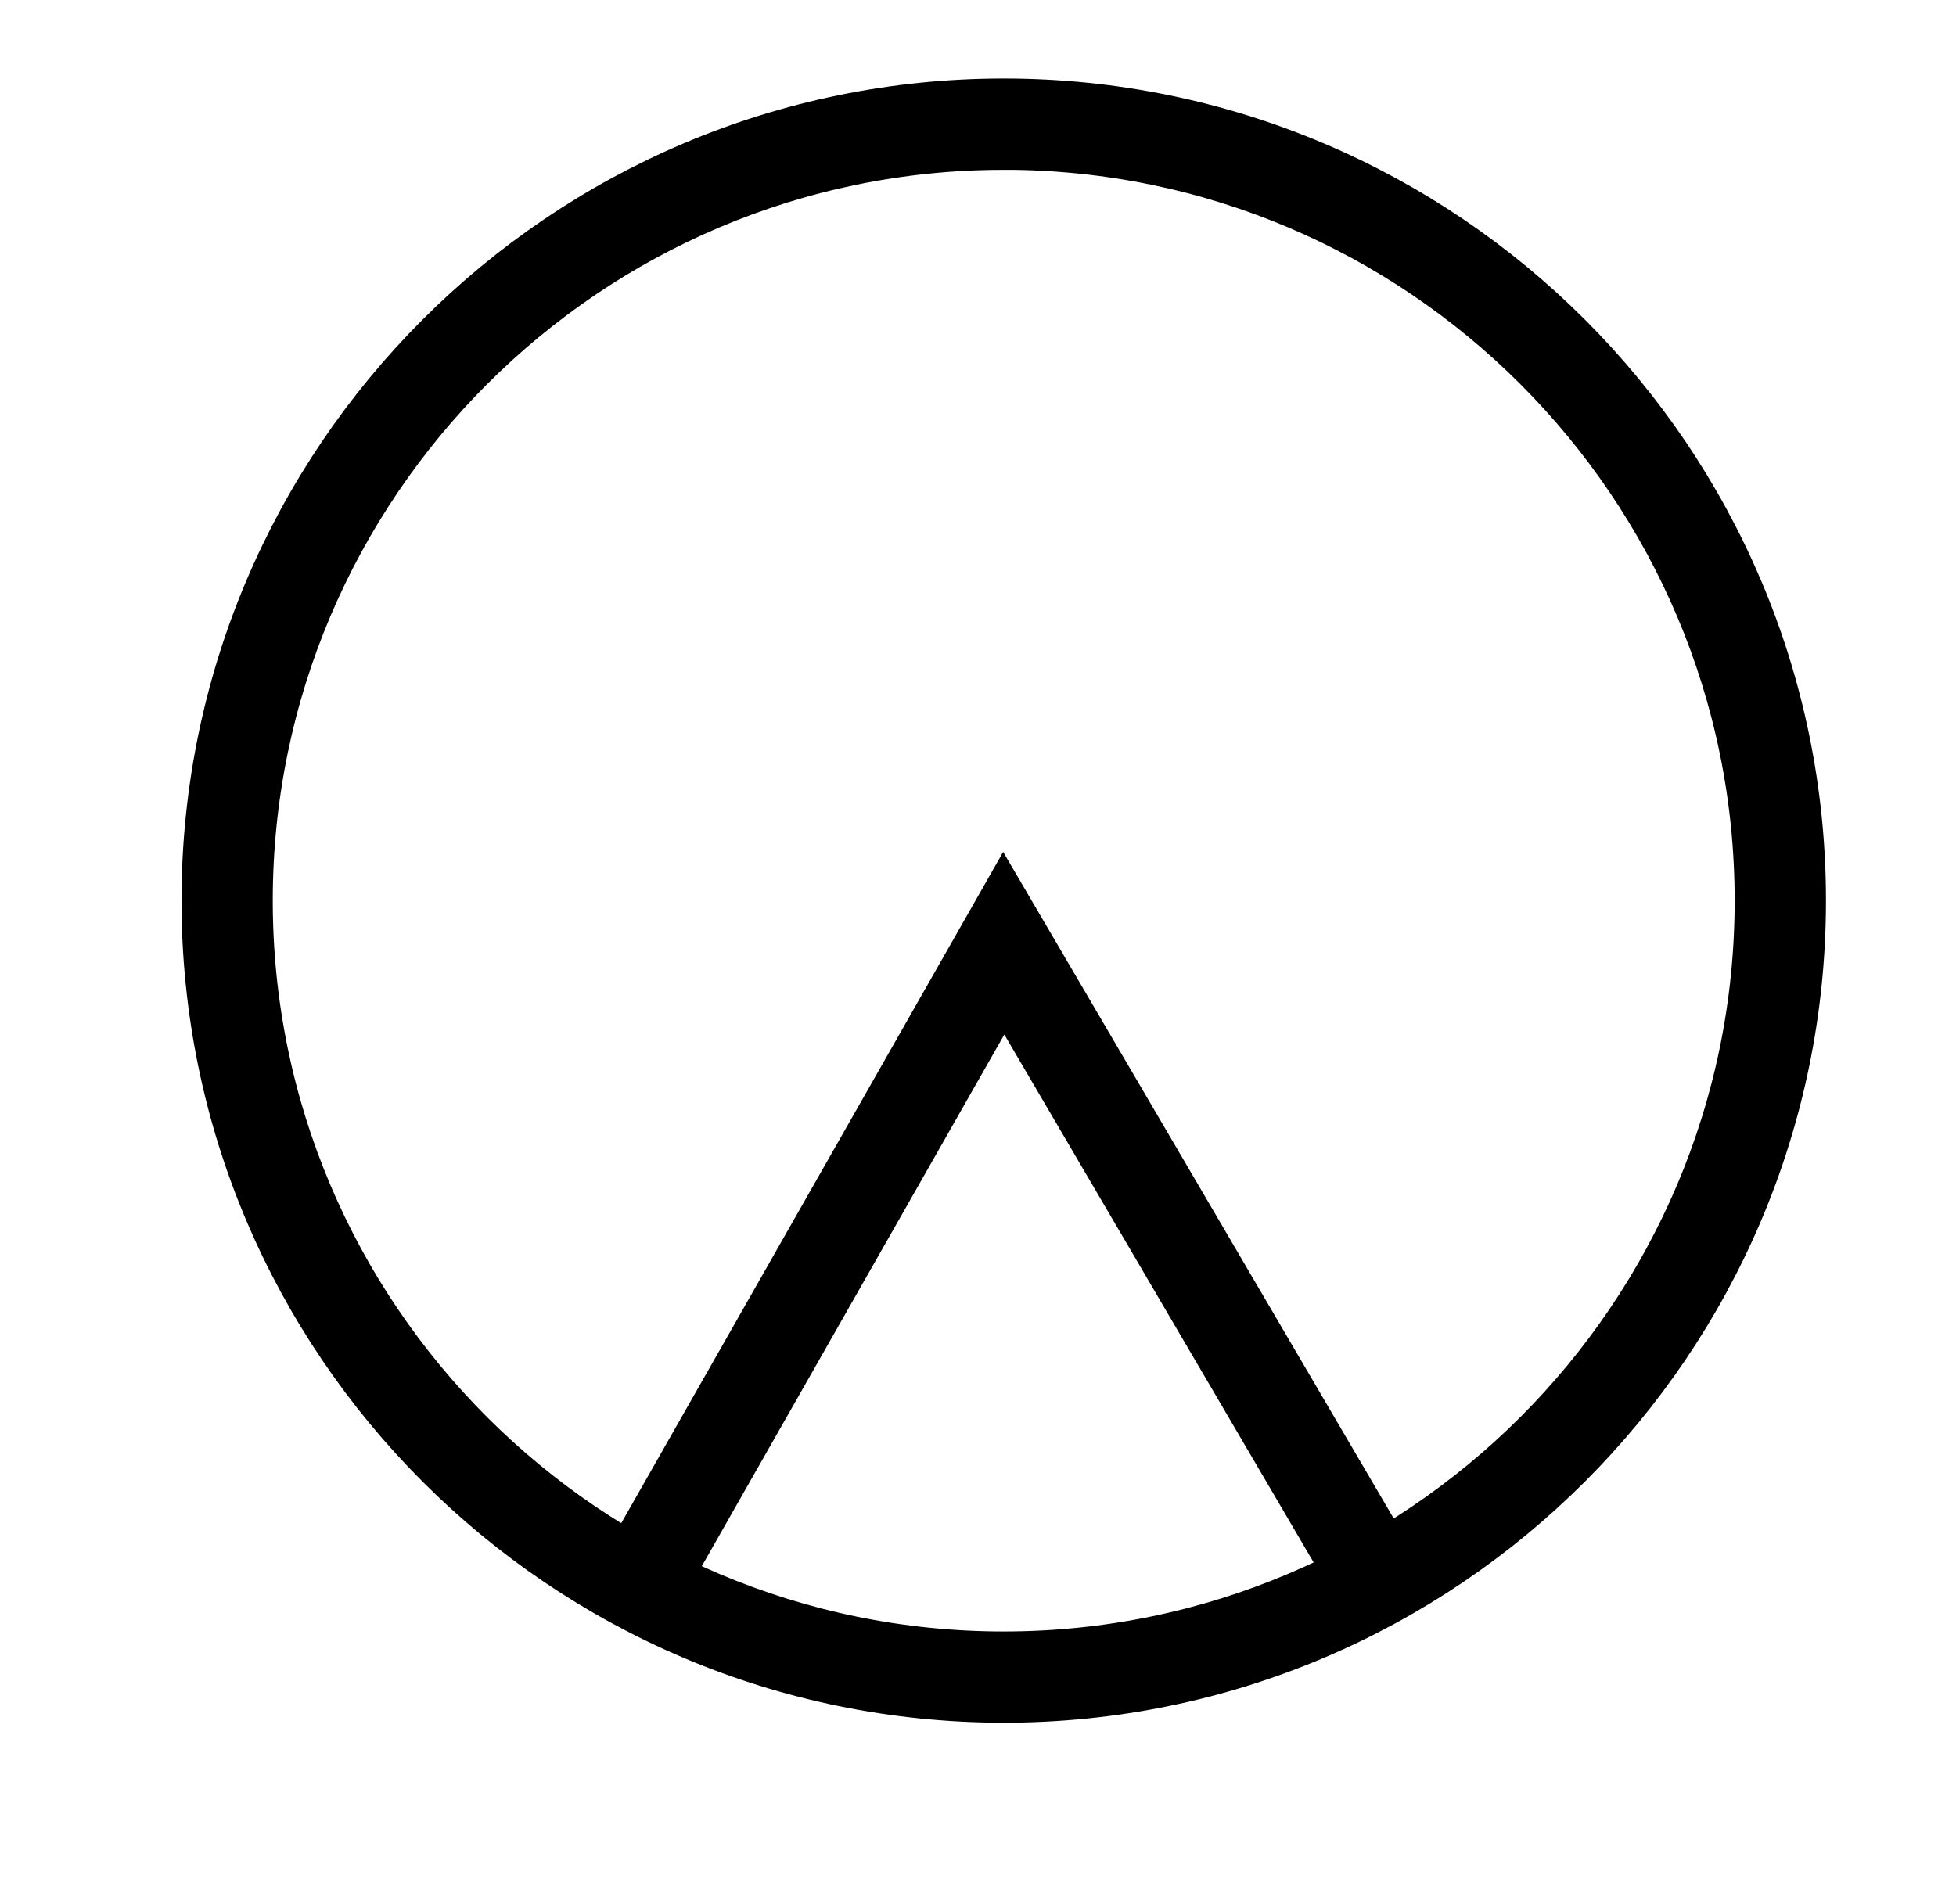 <svg width="38" height="37" viewBox="0 0 38 37" fill="none" xmlns="http://www.w3.org/2000/svg">
<path d="M19.5 32.974C10.968 32.974 4.026 26.033 4.026 17.5C4.026 8.968 10.968 2.026 19.5 2.026C28.033 2.026 34.974 8.968 34.974 17.5C34.974 26.033 28.033 32.974 19.5 32.974ZM19.5 2.8C11.395 2.8 4.799 9.395 4.799 17.5C4.799 25.606 11.394 32.201 19.499 32.201C27.604 32.201 34.2 25.606 34.2 17.5C34.2 9.395 27.606 2.799 19.5 2.799V2.8Z" fill="currentColor" stroke="currentColor" stroke-miterlimit="10"/>
<path d="M26.426 30.916L19.505 19.102L12.786 30.912L12.114 30.529L19.495 17.554L27.094 30.525L26.426 30.916Z" fill="currentColor" stroke="currentColor" stroke-miterlimit="10"/>
</svg>
